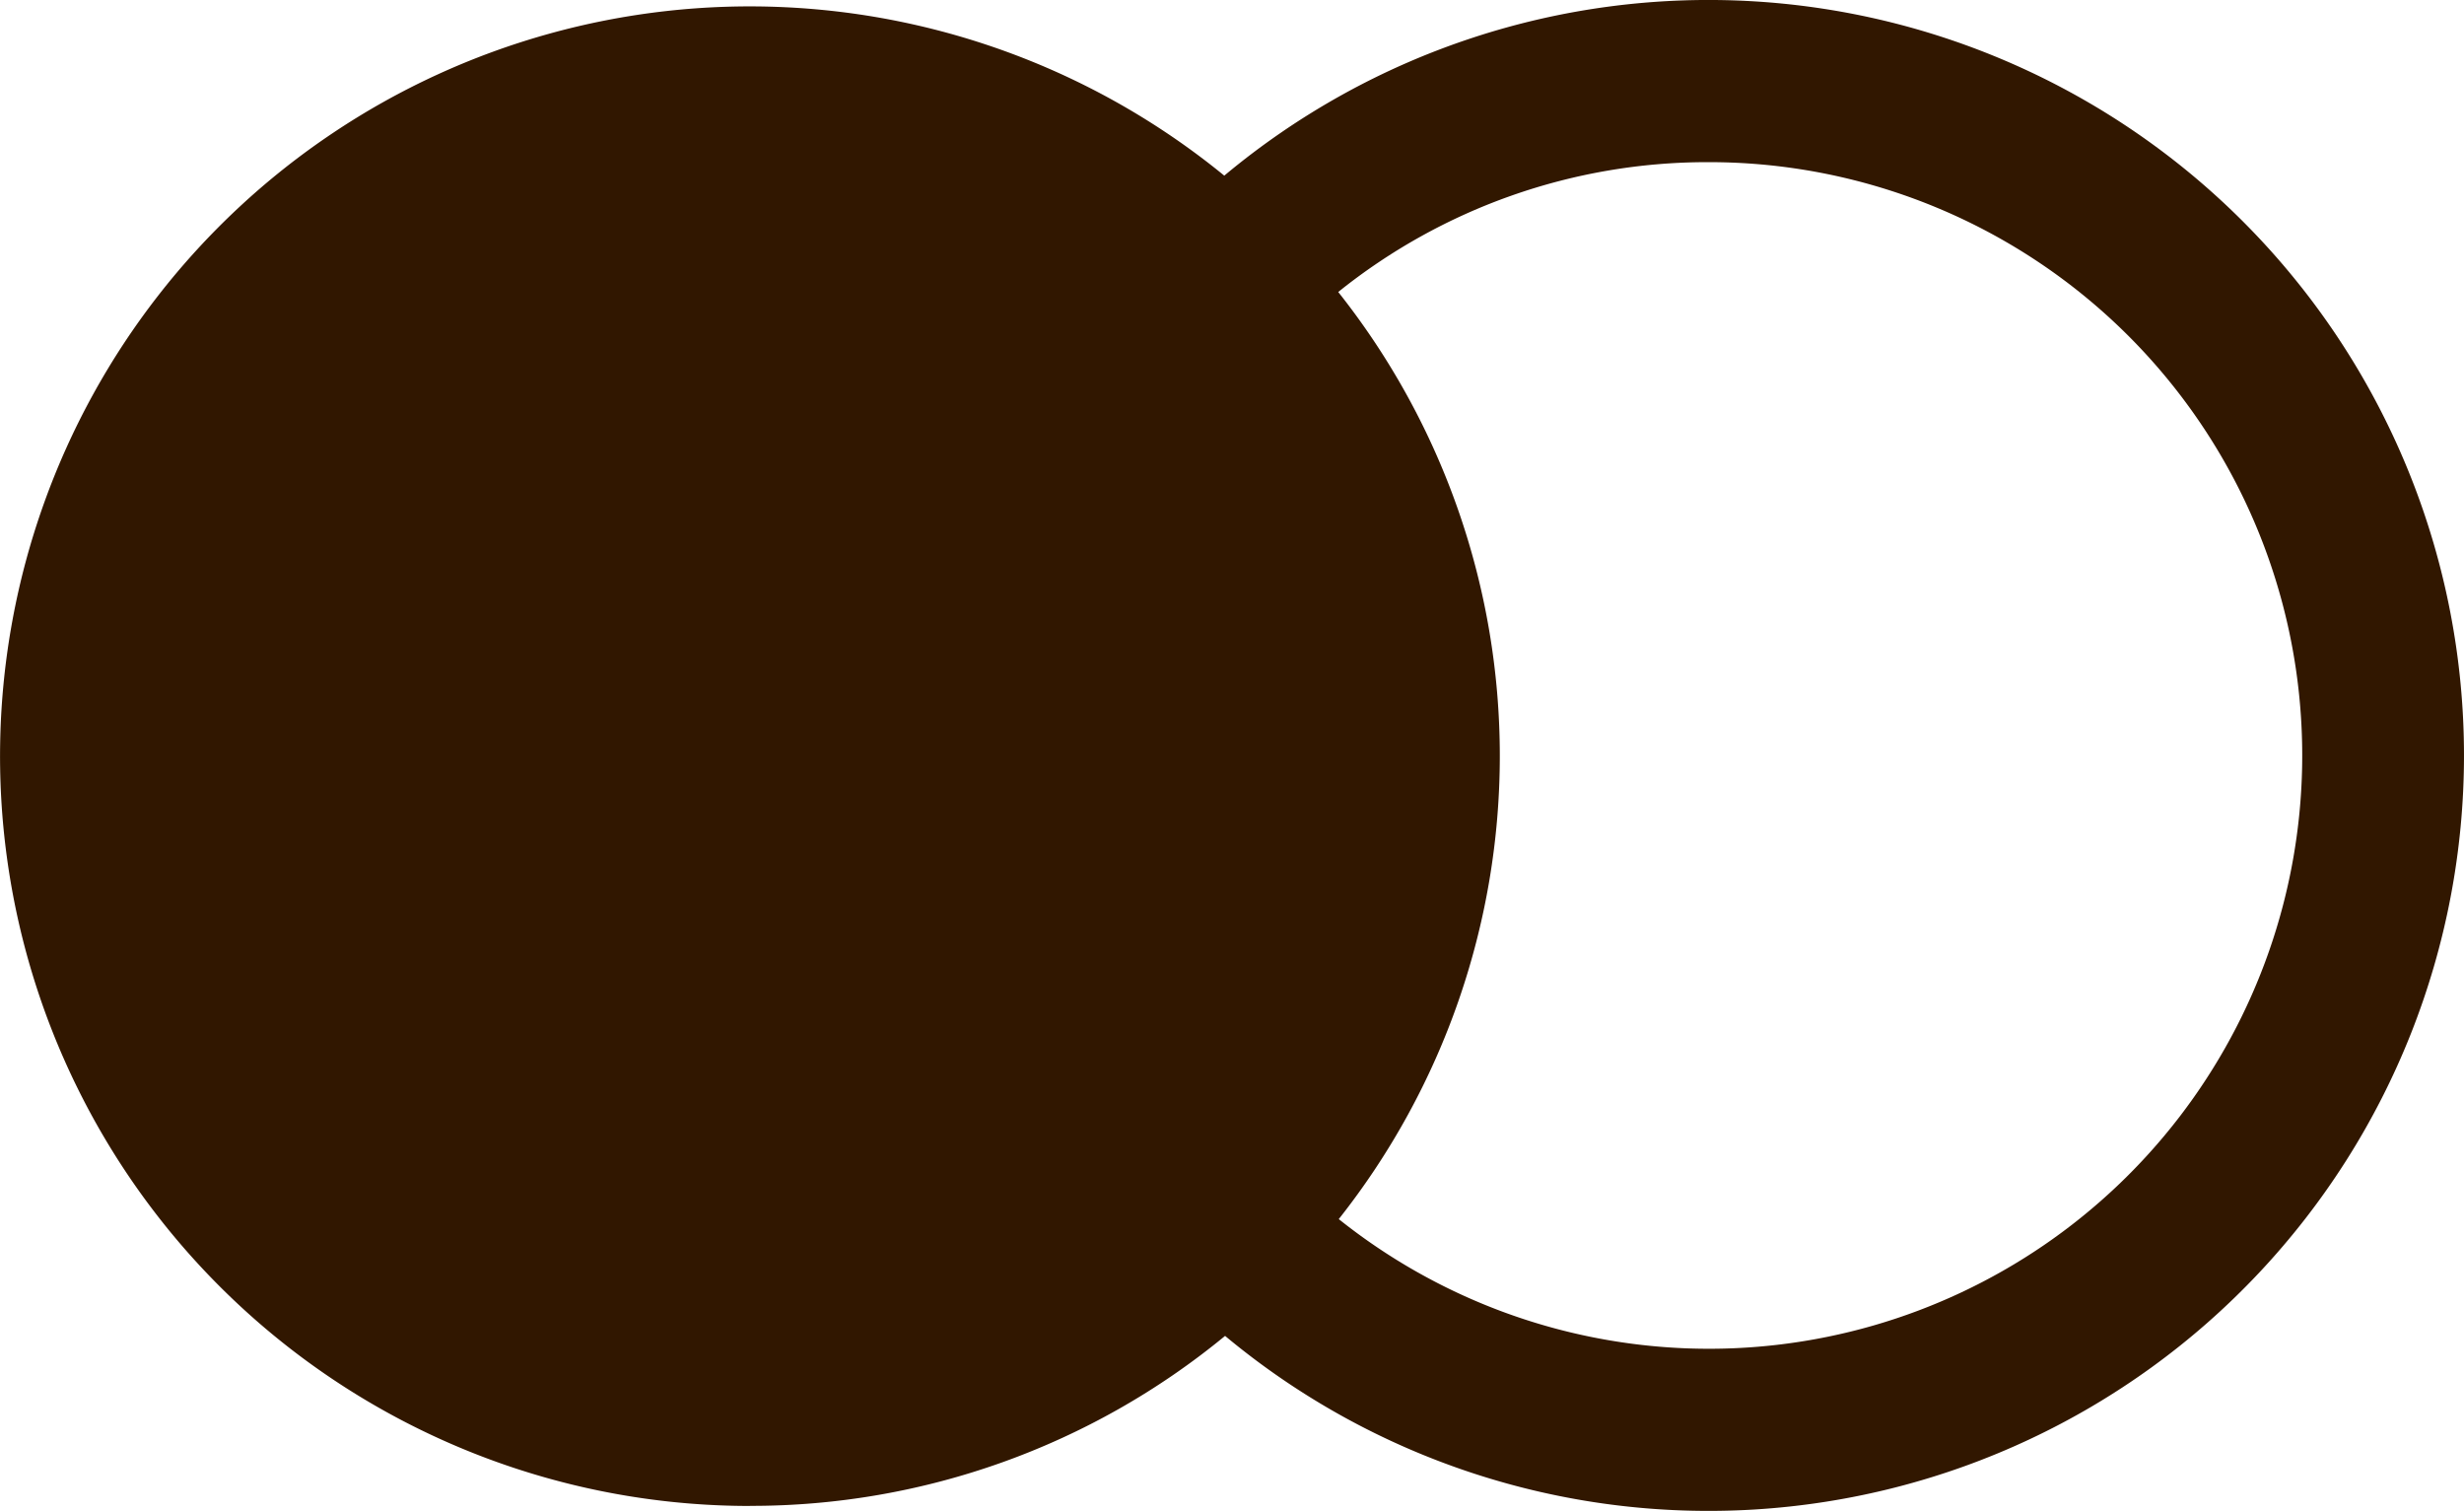 <svg xmlns="http://www.w3.org/2000/svg" width="27.764" height="17.024" viewBox="0 0 27.764 17.024">
  <path id="mastercard" d="M60.885,87.388a8.4,8.4,0,0,0,5.354-1.915A8.512,8.512,0,1,0,66.23,72.4a8.448,8.448,0,1,0-5.344,14.989Zm10.791-15.14A6.685,6.685,0,1,1,67.52,84.157a8.413,8.413,0,0,0-.006-10.446,6.642,6.642,0,0,1,4.162-1.463Z" transform="translate(-52.435 -70.421)" fill="#311700"/>
</svg>
